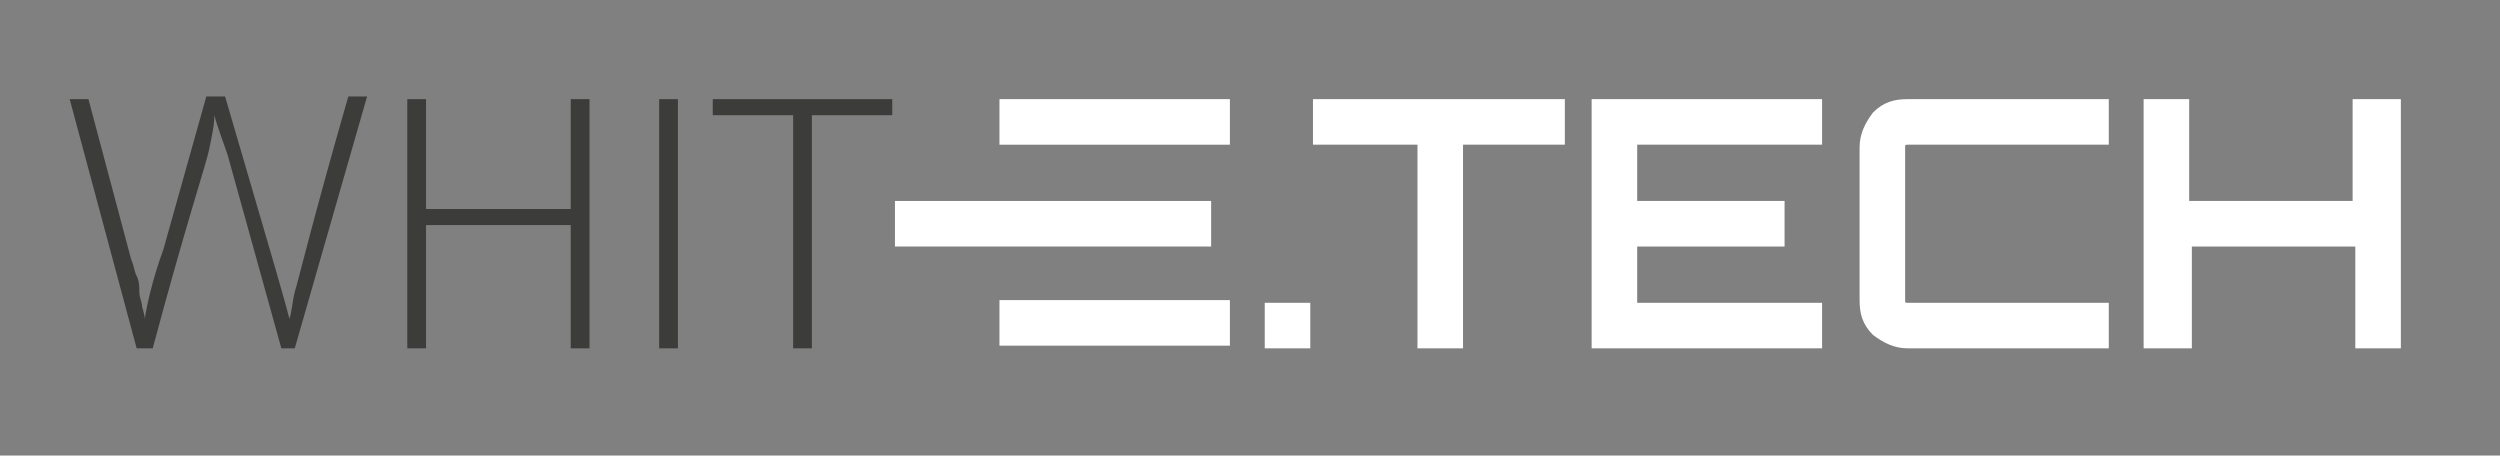 <?xml version="1.0" encoding="utf-8"?>
<!-- Generator: Adobe Illustrator 23.0.2, SVG Export Plug-In . SVG Version: 6.00 Build 0)  -->
<svg version="1.1" id="Ebene_1" xmlns="http://www.w3.org/2000/svg" xmlns:xlink="http://www.w3.org/1999/xlink" x="0px" y="0px"
	 viewBox="0 0 93.3 17" style="enable-background:new 0 0 93.3 17;" xml:space="preserve">
<rect x="0" y="0" width="93.3" height="17" fill="#808080" stroke="none"/>
<style type="text/css">
	.st0{fill:#3C3C3B;}
	.st1{fill:#FFFFFF;}
</style>
<g>
	<g>
		<path class="st0" d="M11,13h-0.5l-2-7.2C8.3,5.2,8.1,4.7,8,4.3C8,4.7,7.9,5.1,7.8,5.6S6.9,8.5,5.7,13H5.1L2.6,3.7h0.7l1.6,6
			C5,9.9,5,10.1,5.1,10.3c0.1,0.2,0.1,0.4,0.1,0.6c0,0.2,0.1,0.4,0.1,0.5s0.1,0.3,0.1,0.5c0.1-0.6,0.3-1.5,0.7-2.6l1.6-5.7h0.7
			l1.9,6.5c0.2,0.7,0.4,1.4,0.5,1.8c0.1-0.3,0.1-0.6,0.2-1c0.1-0.3,0.7-2.8,2-7.3h0.7L11,13z"/>
		<path class="st0" d="M22,13h-0.7V8.4h-5.4V13h-0.7V3.7h0.7v4.1h5.4V3.7H22V13z"/>
		<path class="st0" d="M24.6,13V3.7h0.7V13H24.6z"/>
		<path class="st0" d="M30.3,13h-0.7V4.3h-3V3.7h6.7v0.6h-3V13z"/>
	</g>
	<g>
		<path class="st1" d="M48.9,11.3V13h-1.7v-1.7H48.9z"/>
		<rect x="37.3" y="3.7" class="st1" width="8.6" height="1.7"/>
		<rect x="37.3" y="11.2" class="st1" width="8.6" height="1.7"/>
		<rect x="33.4" y="7.5" class="st1" width="11.8" height="1.7"/>
	</g>
</g>
<g>
	<path class="st1" d="M49,3.7h9.4v1.7h-3.8V13h-1.7V5.4H49V3.7z"/>
	<path class="st1" d="M68,3.7v1.7h-6.9v2.1h5.5v1.7h-5.5v2.1H68V13h-8.6V3.7H68z"/>
	<path class="st1" d="M78.7,5.4h-7.5c-0.1,0-0.1,0-0.1,0.1v5.7c0,0.1,0,0.1,0.1,0.1h7.5V13h-7.5c-0.5,0-0.9-0.2-1.3-0.5
		c-0.4-0.4-0.5-0.8-0.5-1.3V5.5c0-0.5,0.2-0.9,0.5-1.3c0.4-0.4,0.8-0.5,1.3-0.5h7.5V5.4z"/>
	<path class="st1" d="M87.9,3.7h1.7V13h-1.7V9.2h-6.1V13H80V3.7h1.7v3.8h6.1V3.7z"/>
</g>
</svg>
